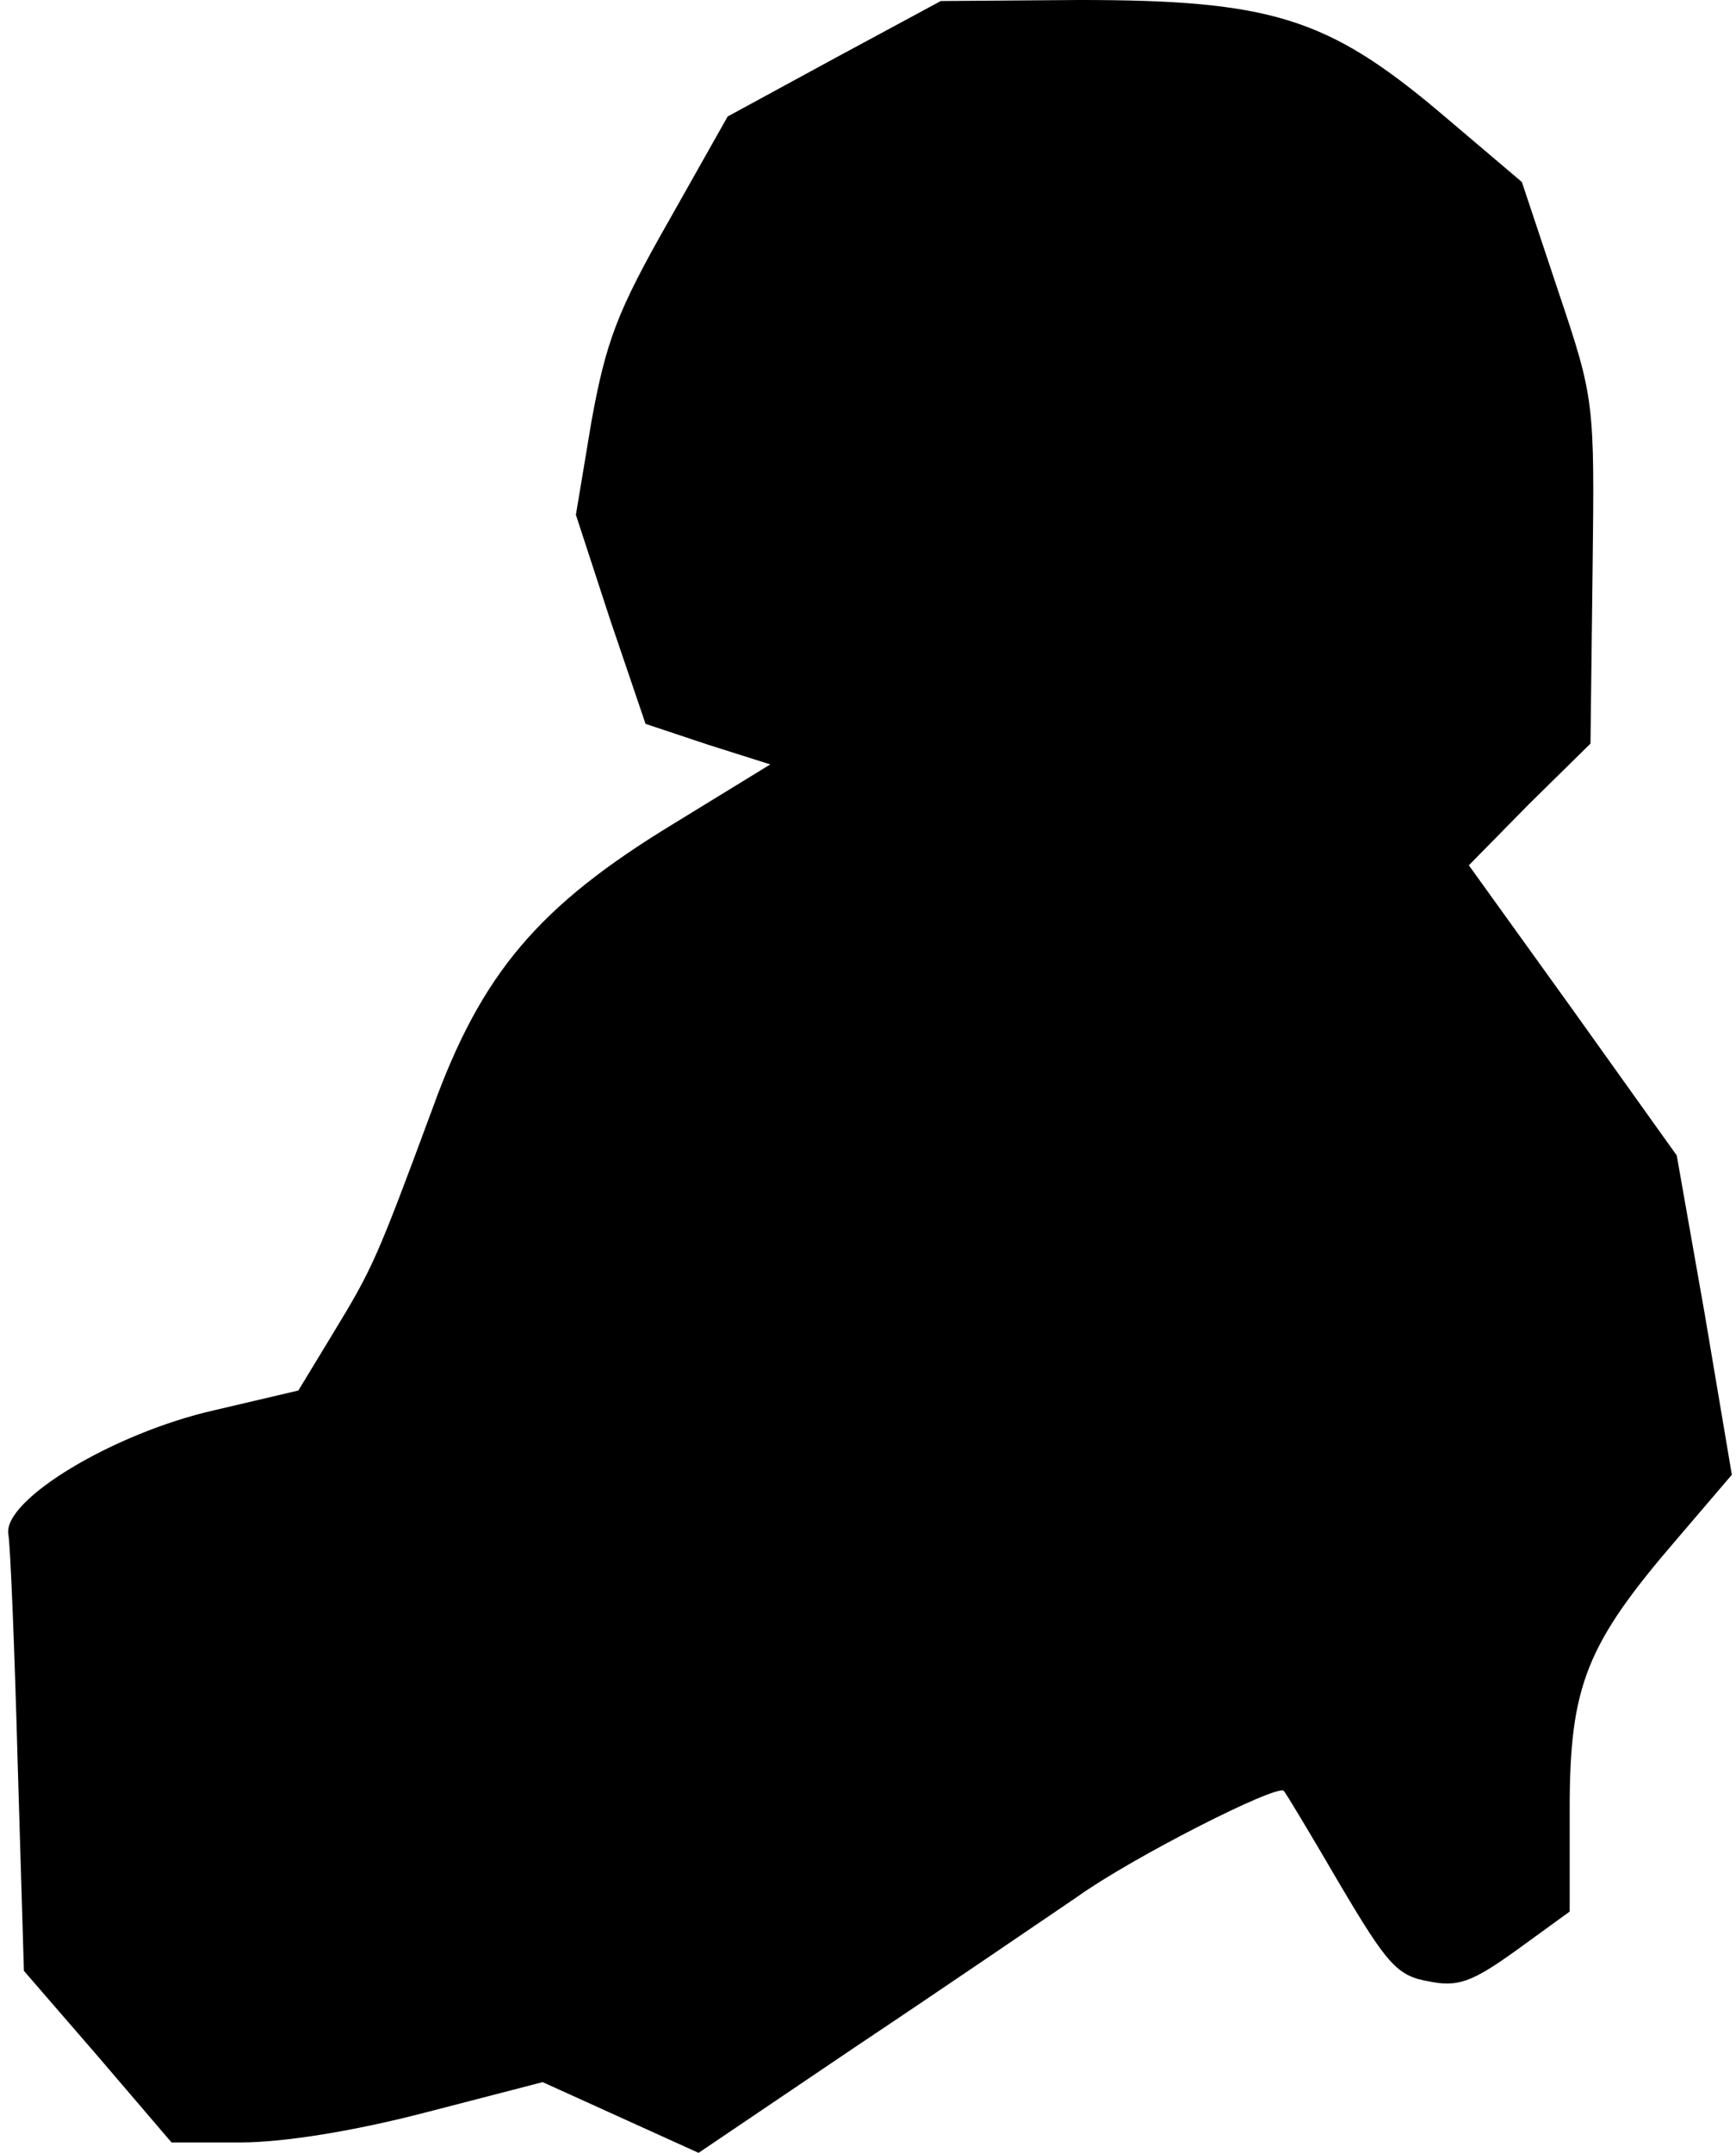 <?xml version="1.0" standalone="no"?>
<!DOCTYPE svg PUBLIC "-//W3C//DTD SVG 20010904//EN"
 "http://www.w3.org/TR/2001/REC-SVG-20010904/DTD/svg10.dtd">
<svg version="1.0" xmlns="http://www.w3.org/2000/svg"
 width="167pt" height="207pt" viewBox="0 0 167 207"
 preserveAspectRatio="xMidYMid meet">
<g transform="translate(0,207) scale(0.1,-0.1)"
fill="#000000" stroke="none">
<path fill="#000000" stroke="none" d="M803 2014 l-103 -56 -57 -101 c-49 -86
-60 -115 -74 -192 l-15 -90 33 -101 34 -100 60 -20 60 -19 -93 -57 c-130 -79
-185 -144 -232 -274 -54 -146 -58 -154 -95 -215 l-34 -56 -81 -19 c-97 -22
-203 -86 -198 -119 2 -11 6 -110 9 -220 l6 -200 71 -82 71 -83 66 0 c42 0 110
11 179 29 l112 29 75 -34 75 -34 151 102 c84 56 179 121 213 144 53 38 193
109 199 102 2 -2 26 -42 54 -90 45 -76 55 -88 85 -93 28 -6 42 -1 85 30 l51
37 0 99 c0 118 16 158 103 259 l53 62 -26 154 -27 153 -100 140 -100 139 58
59 59 58 2 165 c2 164 2 166 -33 270 l-35 105 -79 67 c-108 91 -163 108 -347
108 l-133 -1 -102 -55z"/>
</g>
</svg>
